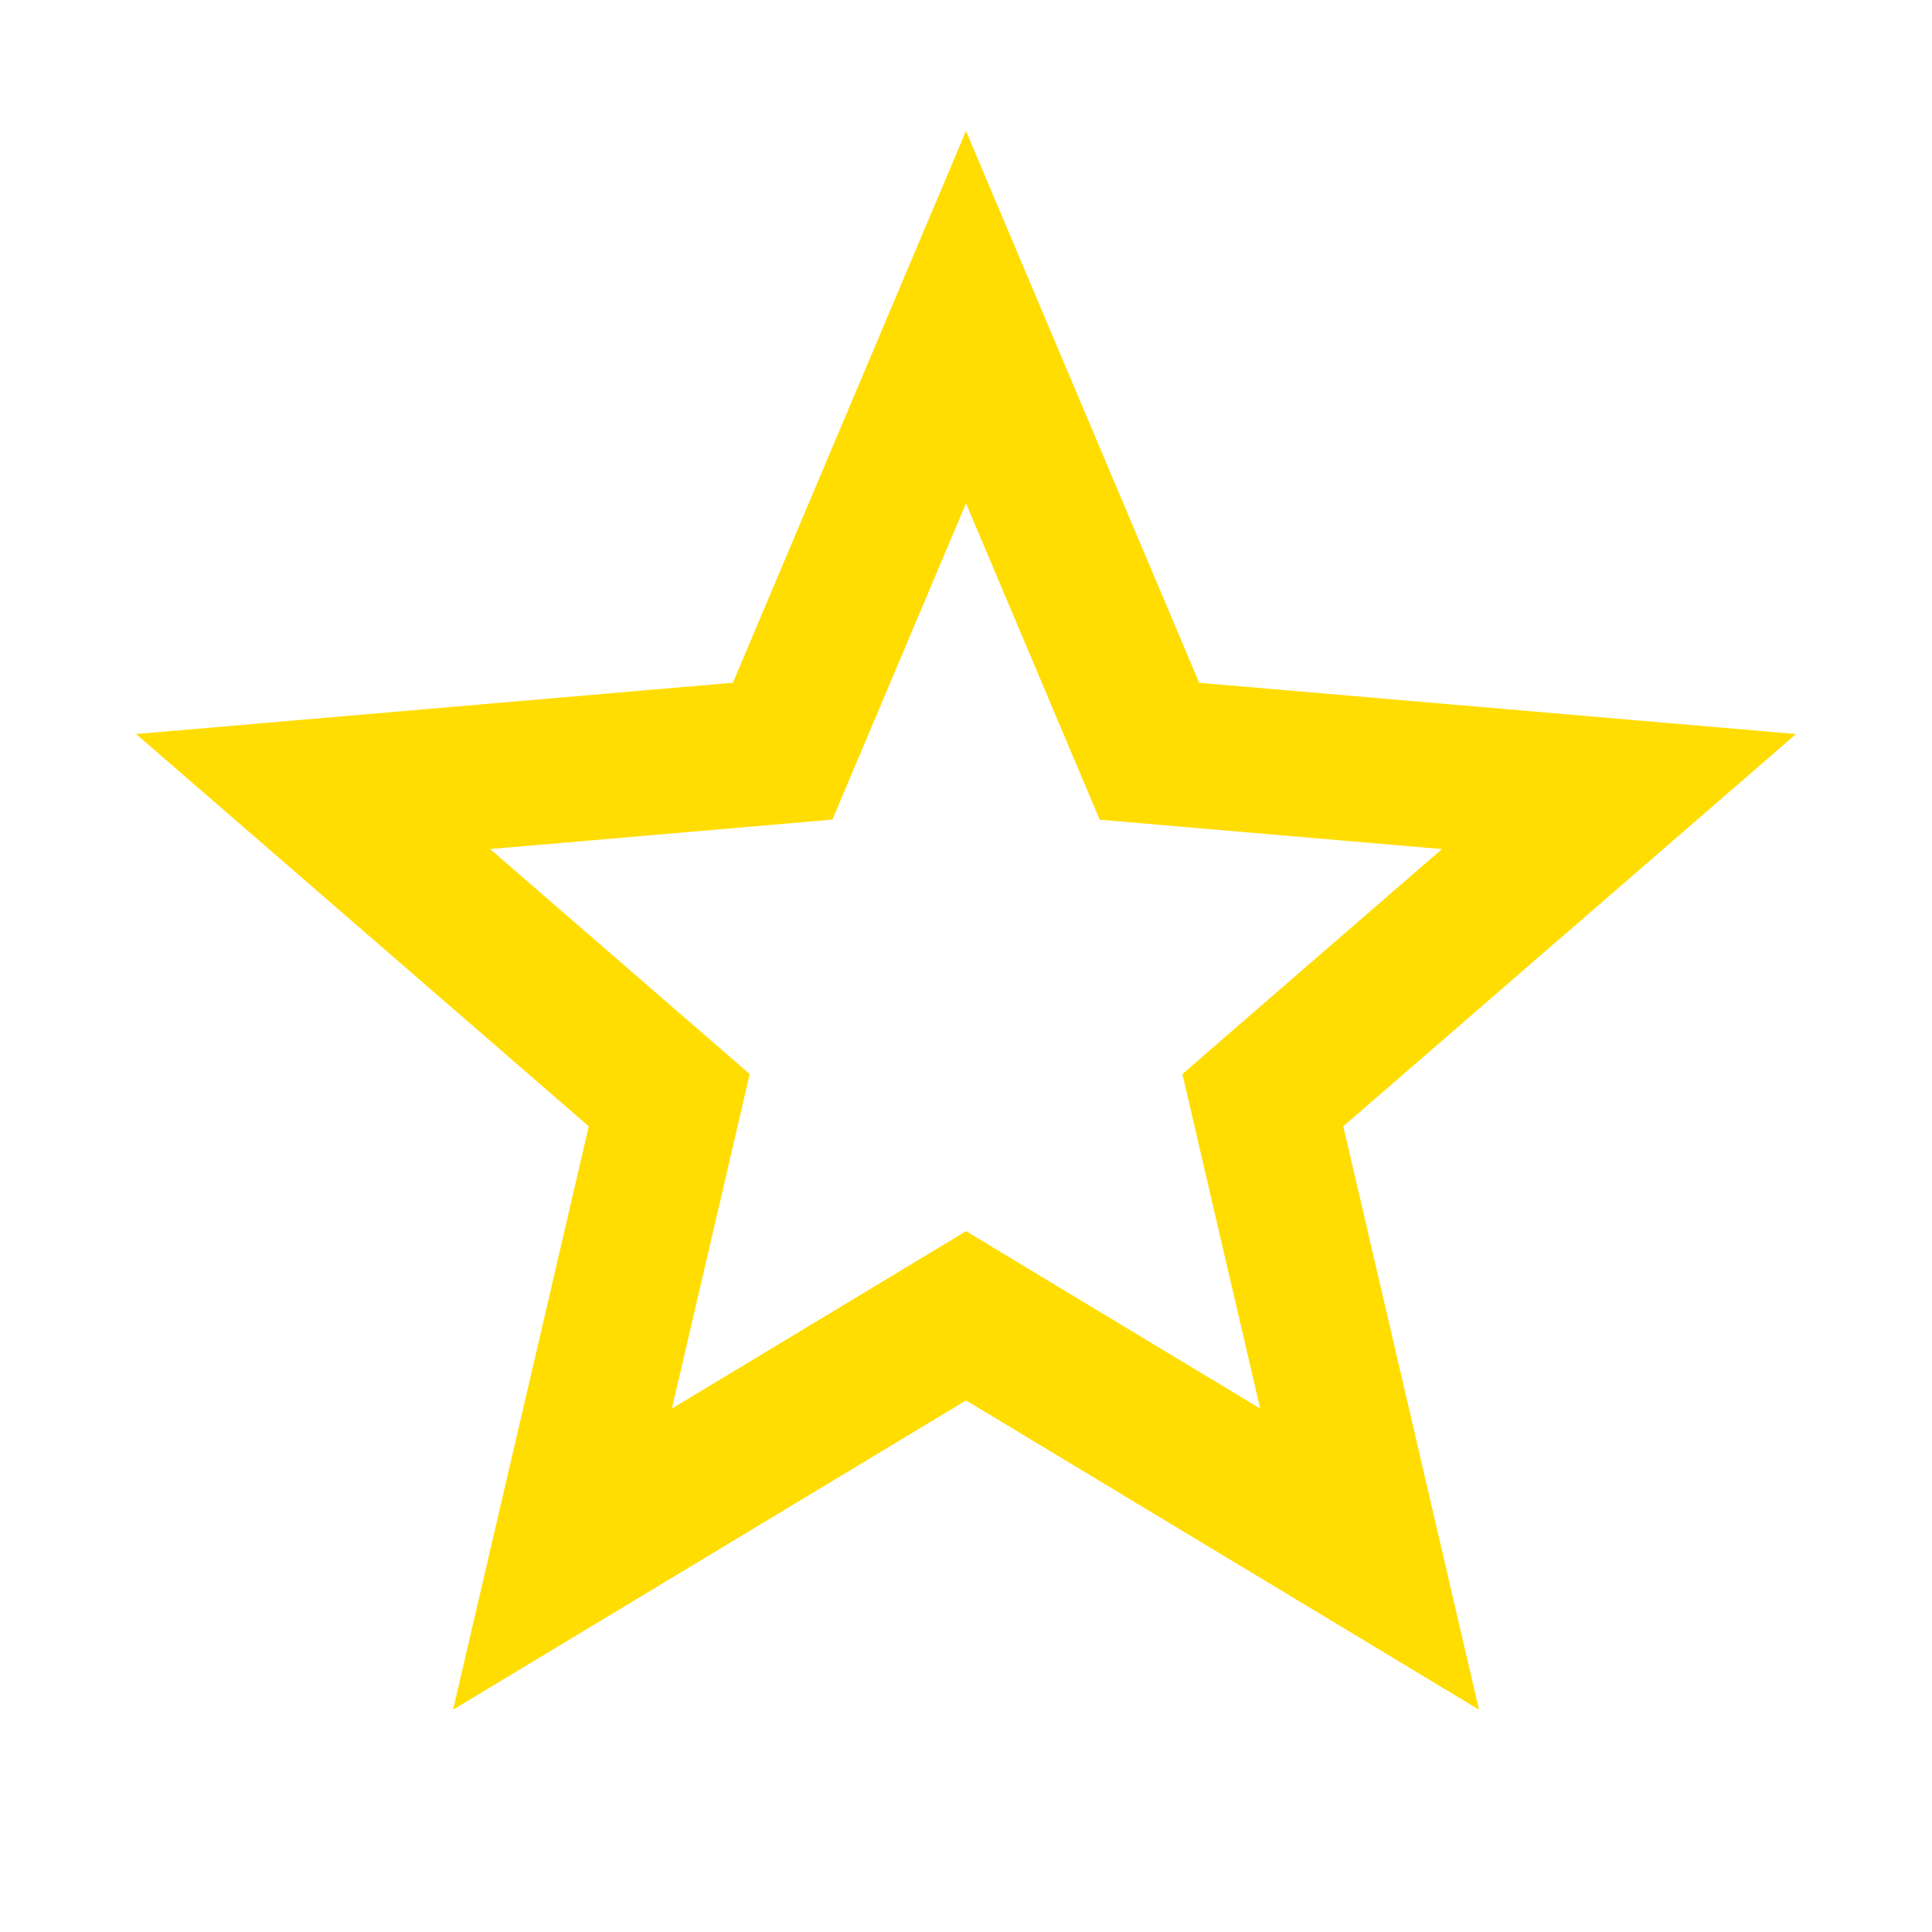 <svg xmlns="http://www.w3.org/2000/svg" width="20" height="20" viewBox="0 0 20 20">
    <path fill="none" fill-rule="nonzero" stroke="#FD0" stroke-width="1.5" d="M10 3.283L8.102 7.776l-.451.039-4.41.379 3.687 3.195-.102.44-1.003 4.311 4.178-2.519.387.234 3.79 2.285-1.105-4.751.342-.297 3.345-2.898-4.861-.417L10 3.283z"/>
</svg>
